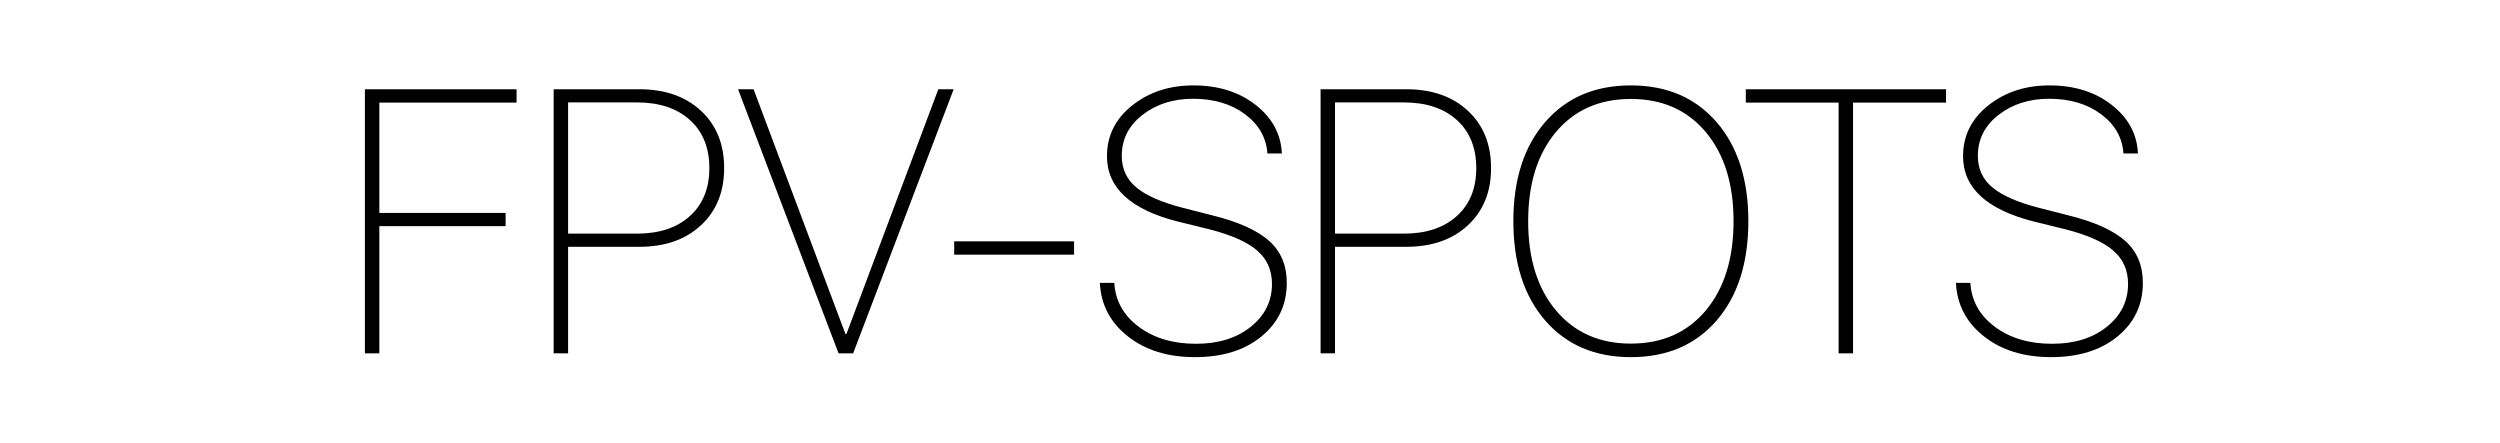 <?xml version="1.0" encoding="UTF-8"?>
<svg width="322px" height="57px" viewBox="0 0 322 57" version="1.1" xmlns="http://www.w3.org/2000/svg" xmlns:xlink="http://www.w3.org/1999/xlink">
    <!-- Generator: Sketch 45.1 (43504) - http://www.bohemiancoding.com/sketch -->
    <title>Desktop HD Copy@2x</title>
    <desc>Created with Sketch.</desc>
    <defs></defs>
    <g id="Page-1" stroke="none" stroke-width="1" fill="none" fill-rule="evenodd">
        <g id="Desktop-HD-Copy" fill="#000000">
            <path d="M48.859,45.505 L48.859,29.125 L65.122,29.125 L65.122,27.428 L48.859,27.428 L48.859,13.215 L66.534,13.215 L66.534,11.495 L47,11.495 L47,45.505 L48.859,45.505 Z M71.312,11.495 L82.35,11.495 C85.645,11.495 88.289,12.418 90.282,14.264 C92.274,16.111 93.271,18.573 93.271,21.653 C93.271,24.717 92.274,27.172 90.282,29.019 C88.289,30.865 85.645,31.788 82.35,31.788 L73.171,31.788 L73.171,45.505 L71.312,45.505 L71.312,11.495 Z M73.171,13.192 L73.171,30.091 L82.044,30.091 C84.916,30.091 87.187,29.337 88.858,27.828 C90.529,26.32 91.364,24.262 91.364,21.653 C91.364,19.029 90.529,16.963 88.858,15.455 C87.187,13.946 84.916,13.192 82.044,13.192 L73.171,13.192 Z M109.887,45.505 L122.831,11.495 L120.854,11.495 L109.016,43.03 L108.898,43.03 L97.06,11.495 L95.059,11.495 L108.004,45.505 L109.887,45.505 Z M138.341,32.801 L138.341,31.081 L122.902,31.081 L122.902,32.801 L138.341,32.801 Z M141.66,36.431 C141.801,39.244 143.005,41.542 145.272,43.325 C147.54,45.108 150.415,46 153.898,46 C157.46,46 160.323,45.108 162.488,43.325 C164.654,41.542 165.736,39.244 165.736,36.431 C165.736,34.168 164.971,32.361 163.442,31.01 C161.912,29.659 159.507,28.575 156.228,27.758 L152.439,26.791 C149.709,26.1 147.7,25.232 146.414,24.187 C145.127,23.142 144.484,21.771 144.484,20.074 C144.484,17.937 145.374,16.177 147.155,14.795 C148.936,13.412 151.105,12.721 153.663,12.721 C156.346,12.721 158.578,13.384 160.359,14.712 C162.139,16.04 163.1,17.725 163.242,19.768 L165.101,19.768 C164.991,17.269 163.865,15.184 161.724,13.51 C159.582,11.837 156.911,11 153.71,11 C150.619,11 147.991,11.86 145.825,13.581 C143.66,15.301 142.577,17.481 142.577,20.121 C142.577,24.191 145.621,26.996 151.709,28.535 L155.734,29.525 C158.574,30.248 160.633,31.159 161.912,32.259 C163.191,33.359 163.83,34.797 163.83,36.572 C163.83,38.788 162.92,40.626 161.1,42.088 C159.28,43.549 156.926,44.279 154.039,44.279 C151.089,44.279 148.634,43.549 146.673,42.088 C144.711,40.626 143.66,38.741 143.519,36.431 L141.66,36.431 Z M170.09,11.495 L181.129,11.495 C184.424,11.495 187.067,12.418 189.06,14.264 C191.053,16.111 192.049,18.573 192.049,21.653 C192.049,24.717 191.053,27.172 189.06,29.019 C187.067,30.865 184.424,31.788 181.129,31.788 L171.95,31.788 L171.95,45.505 L170.09,45.505 L170.09,11.495 Z M171.95,13.192 L171.95,30.091 L180.823,30.091 C183.694,30.091 185.965,29.337 187.636,27.828 C189.307,26.32 190.143,24.262 190.143,21.653 C190.143,19.029 189.307,16.963 187.636,15.455 C185.965,13.946 183.694,13.192 180.823,13.192 L171.95,13.192 Z M210.054,11 C214.682,11 218.362,12.575 221.092,15.726 C223.822,18.876 225.187,23.13 225.187,28.488 C225.187,33.862 223.826,38.124 221.104,41.274 C218.381,44.425 214.698,46 210.054,46 C205.425,46 201.746,44.425 199.016,41.274 C196.285,38.124 194.92,33.862 194.92,28.488 C194.92,23.13 196.285,18.876 199.016,15.726 C201.746,12.575 205.425,11 210.054,11 Z M210.054,12.744 C206.006,12.744 202.789,14.166 200.404,17.01 C198.019,19.854 196.827,23.68 196.827,28.488 C196.827,33.312 198.023,37.146 200.416,39.99 C202.809,42.834 206.021,44.256 210.054,44.256 C214.102,44.256 217.318,42.834 219.703,39.99 C222.088,37.146 223.281,33.312 223.281,28.488 C223.281,23.68 222.088,19.854 219.703,17.01 C217.318,14.166 214.102,12.744 210.054,12.744 Z M238.673,45.505 L236.813,45.505 L236.813,13.215 L224.857,13.215 L224.857,11.495 L250.652,11.495 L250.652,13.215 L238.673,13.215 L238.673,45.505 Z M251.923,36.431 C252.064,39.244 253.269,41.542 255.536,43.325 C257.803,45.108 260.678,46 264.162,46 C267.723,46 270.587,45.108 272.752,43.325 C274.917,41.542 276,39.244 276,36.431 C276,34.168 275.235,32.361 273.705,31.01 C272.175,29.659 269.771,28.575 266.492,27.758 L262.702,26.791 C259.972,26.1 257.964,25.232 256.677,24.187 C255.391,23.142 254.747,21.771 254.747,20.074 C254.747,17.937 255.638,16.177 257.419,14.795 C259.2,13.412 261.369,12.721 263.926,12.721 C266.609,12.721 268.841,13.384 270.622,14.712 C272.403,16.04 273.364,17.725 273.505,19.768 L275.365,19.768 C275.255,17.269 274.129,15.184 271.987,13.51 C269.845,11.837 267.174,11 263.973,11 C260.882,11 258.254,11.86 256.089,13.581 C253.924,15.301 252.841,17.481 252.841,20.121 C252.841,24.191 255.885,26.996 261.973,28.535 L265.997,29.525 C268.837,30.248 270.897,31.159 272.175,32.259 C273.454,33.359 274.094,34.797 274.094,36.572 C274.094,38.788 273.184,40.626 271.364,42.088 C269.543,43.549 267.19,44.279 264.303,44.279 C261.353,44.279 258.898,43.549 256.936,42.088 C254.975,40.626 253.924,38.741 253.783,36.431 L251.923,36.431 Z" id="FPV-SPOTS"></path>
        </g>
    </g>
</svg>